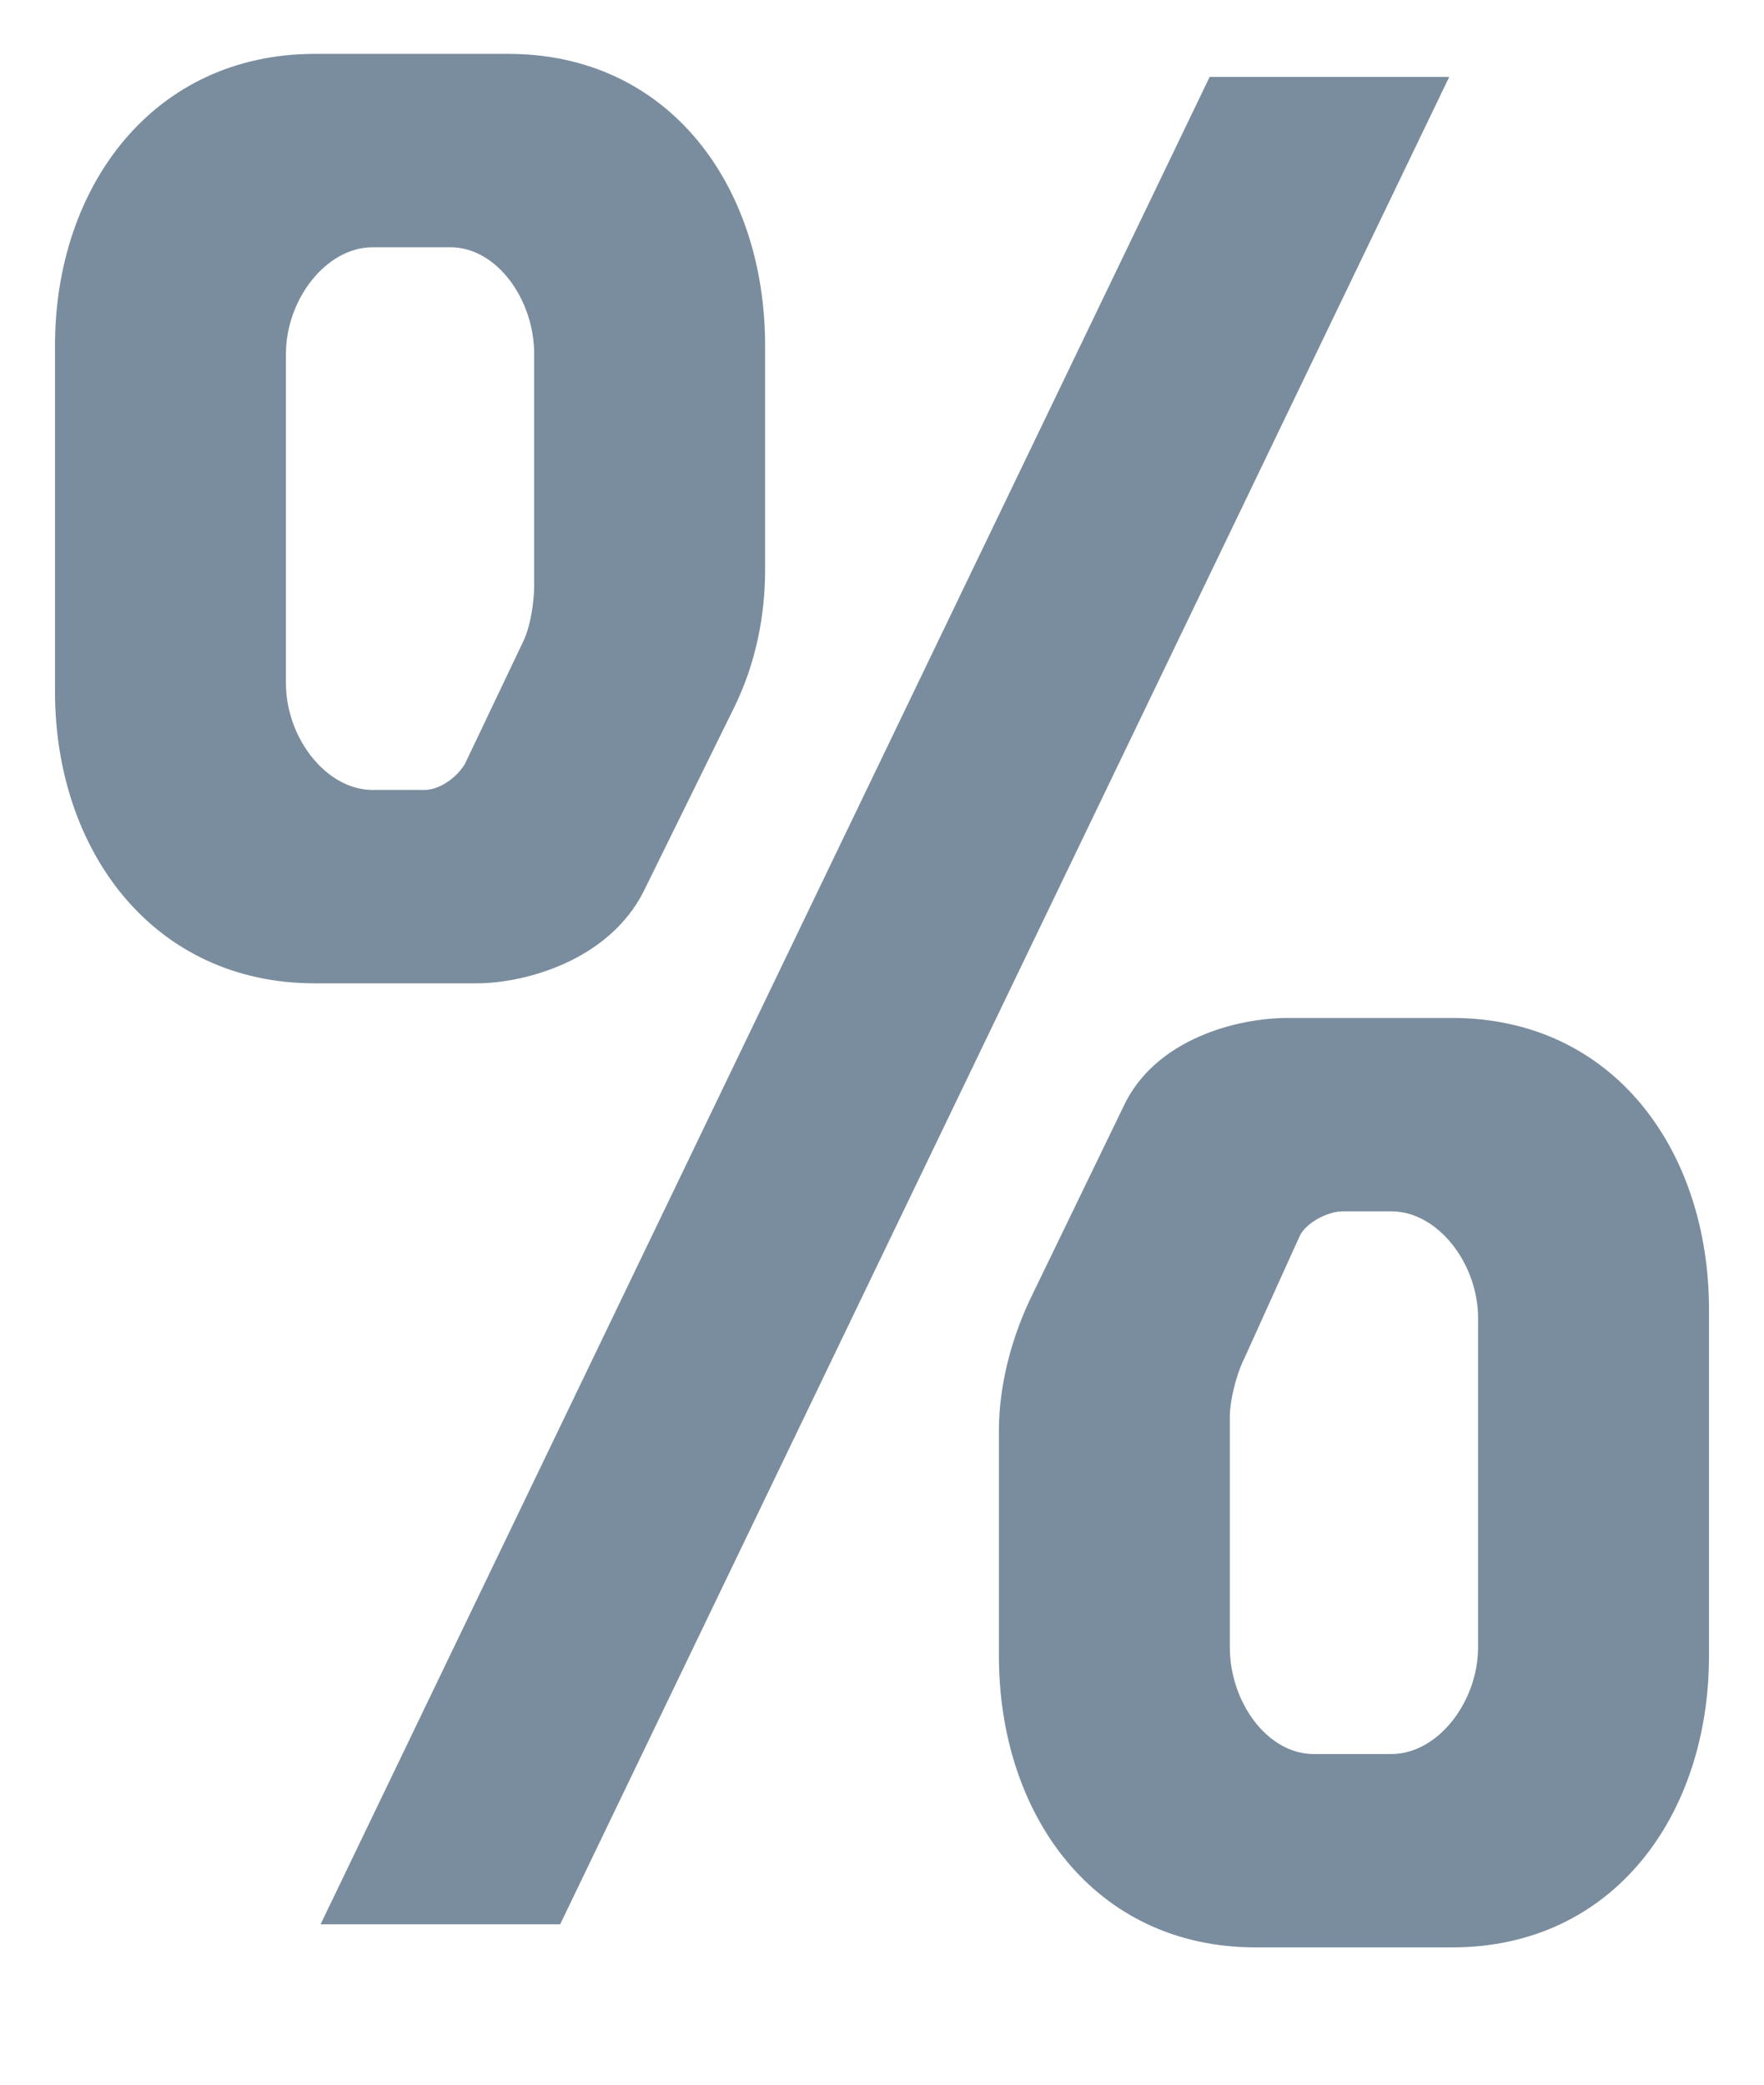 <svg width="11" height="13" viewBox="0 0 11 13" fill="none" xmlns="http://www.w3.org/2000/svg">
<path d="M10.657 10.326V8.166C10.657 7.176 10.063 6.348 9.055 6.348H8.029C7.723 6.348 7.201 6.474 7.003 6.906L6.445 8.058C6.301 8.346 6.229 8.652 6.229 8.922V10.326C6.229 11.316 6.823 12.144 7.831 12.144H9.055C10.063 12.144 10.657 11.316 10.657 10.326ZM9.037 0.48H7.543L1.999 12H3.493L9.037 0.48ZM4.771 3.558V2.154C4.771 1.164 4.177 0.336 3.169 0.336H1.963C0.955 0.336 0.343 1.164 0.343 2.154V4.314C0.343 5.304 0.955 6.132 1.963 6.132H2.971C3.277 6.132 3.799 5.988 4.015 5.556L4.573 4.422C4.717 4.134 4.771 3.828 4.771 3.558ZM9.217 10.272C9.217 10.614 8.965 10.938 8.677 10.938H8.191C7.903 10.938 7.669 10.614 7.669 10.272V8.832C7.669 8.742 7.705 8.58 7.759 8.472L8.101 7.716C8.137 7.626 8.281 7.554 8.371 7.554H8.677C8.965 7.554 9.217 7.878 9.217 8.22V10.272ZM3.331 3.648C3.331 3.738 3.313 3.9 3.259 4.008L2.899 4.764C2.845 4.854 2.737 4.926 2.647 4.926H2.323C2.035 4.926 1.783 4.602 1.783 4.26V2.208C1.783 1.866 2.035 1.542 2.323 1.542H2.809C3.097 1.542 3.331 1.866 3.331 2.208V3.648Z" fill="#7A8D9E"/>
</svg>

